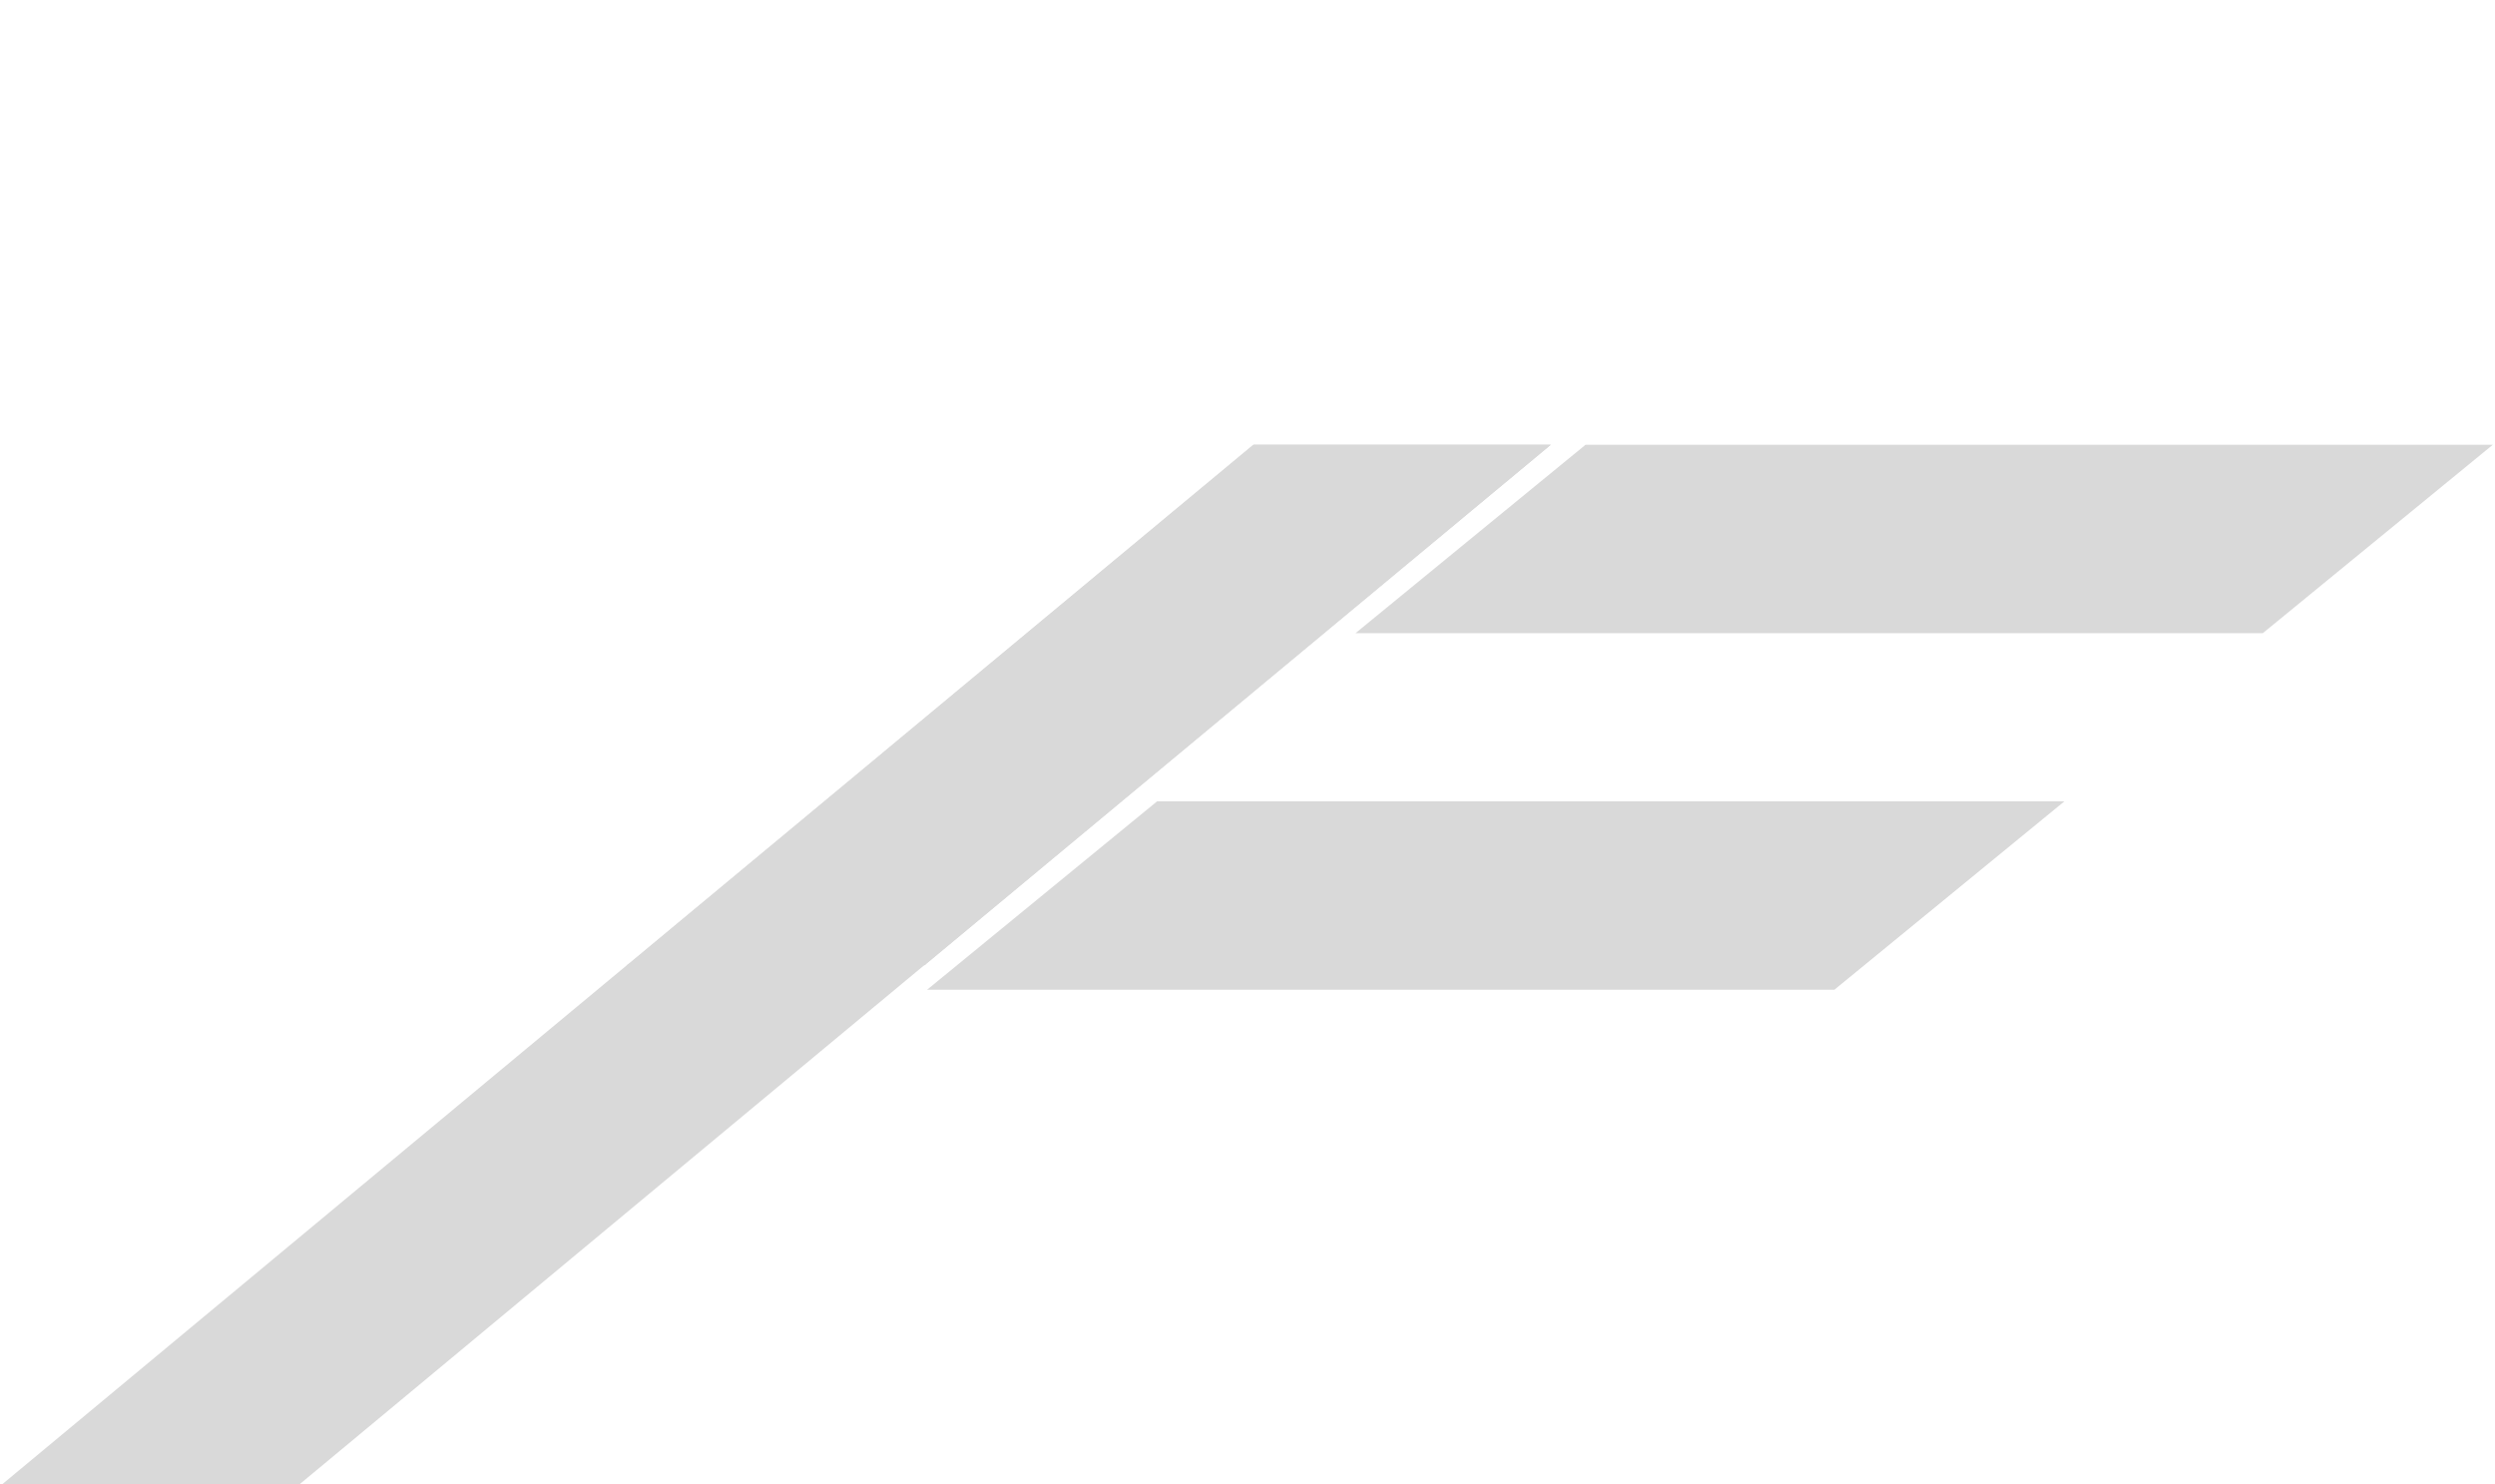 <svg width="990" height="589" viewBox="0 0 990 589" fill="none" xmlns="http://www.w3.org/2000/svg">
<path d="M249.357 382.479H367.357L118.857 588.979H0.857L249.357 382.479Z" fill="#D9D9D9"/>
<path d="M497.357 176.479H615.357L366.857 382.979H248.857L497.357 176.479Z" fill="#D9D9D9"/>
<path d="M497.357 176.479H615.357L366.857 382.979H248.857L497.357 176.479Z" fill="#D9D9D9"/>
<path d="M537.847 251.255L629.132 176.481L989.143 176.48L897.858 251.254L537.847 251.255Z" fill="#D9D9D9"/>
<path d="M367.858 392.734L459.142 317.961L819.153 317.96L727.869 392.733L367.858 392.734Z" fill="#D9D9D9"/>
</svg>
